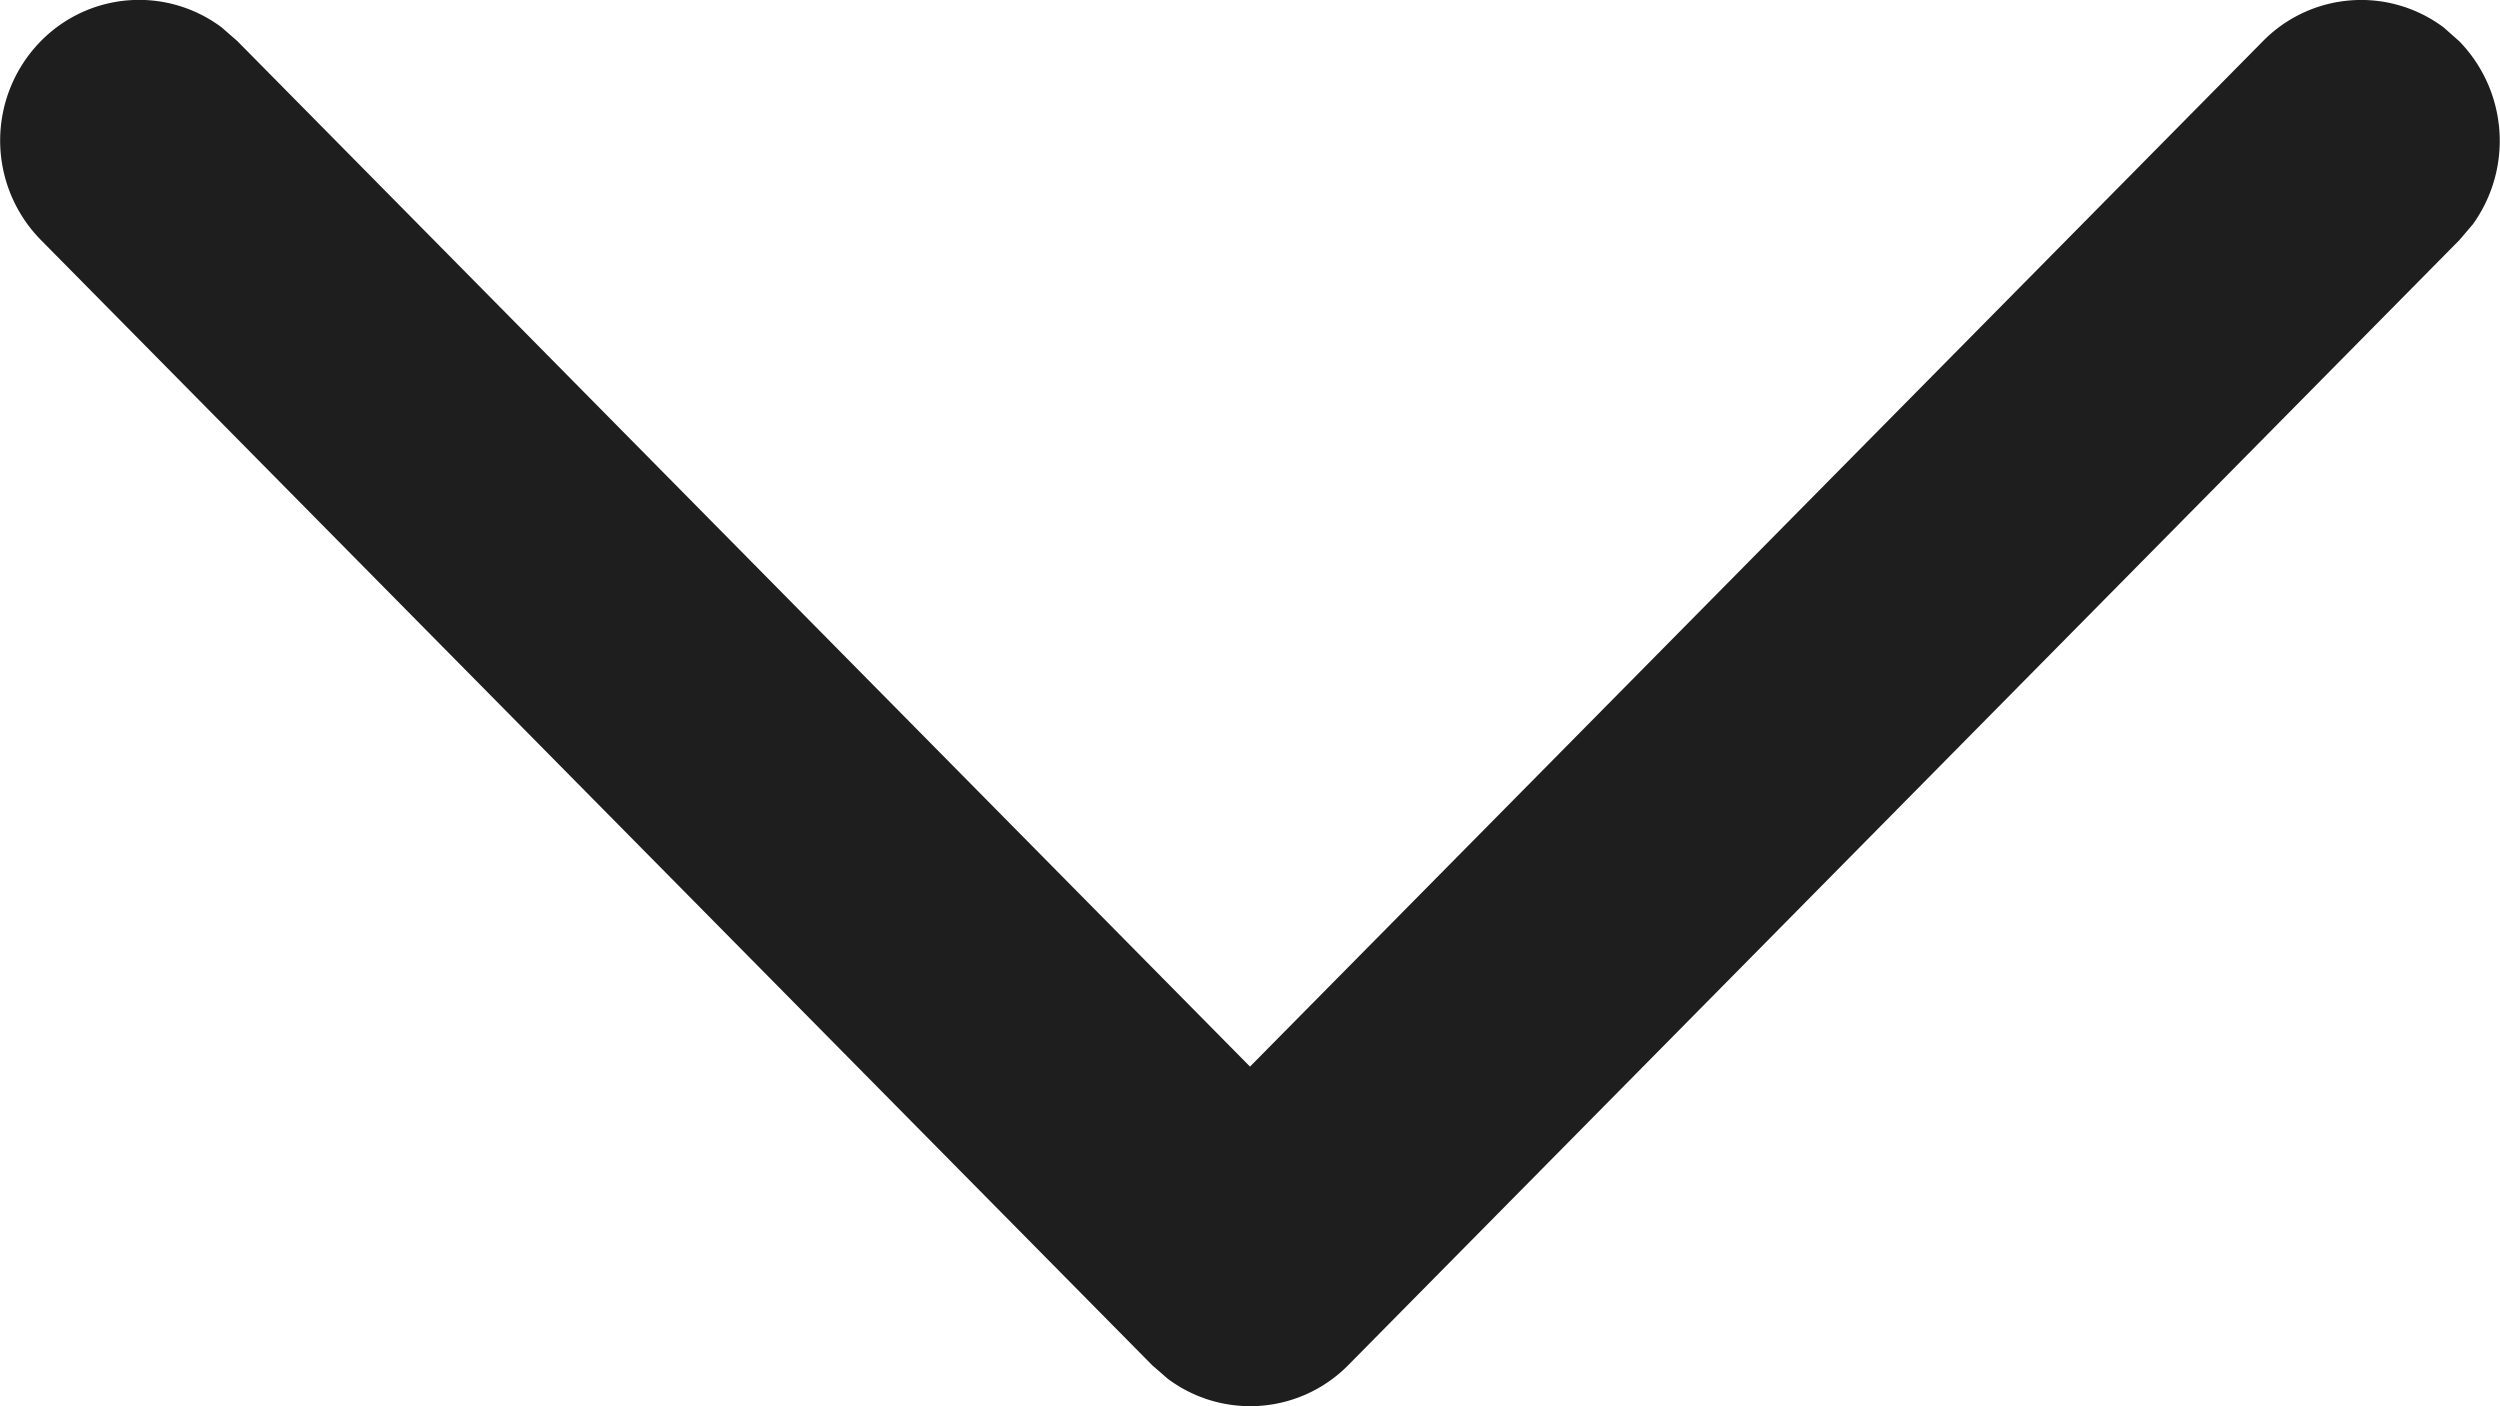 <svg xmlns="http://www.w3.org/2000/svg" width="14" height="7.875" viewBox="0 0 14 7.875">
  <path id="Color" d="M.231.228A.8.8,0,0,1,1.256.152l.088.075,6.3,6.222a.771.771,0,0,1,.076,1.013l-.076.087-6.3,6.222a.794.794,0,0,1-1.114,0,.771.771,0,0,1-.076-1.013l.076-.087L5.973,7,.231,1.328A.771.771,0,0,1,.154.315Z" transform="translate(14) rotate(90)" fill="#1e1e1e"/>
</svg>
